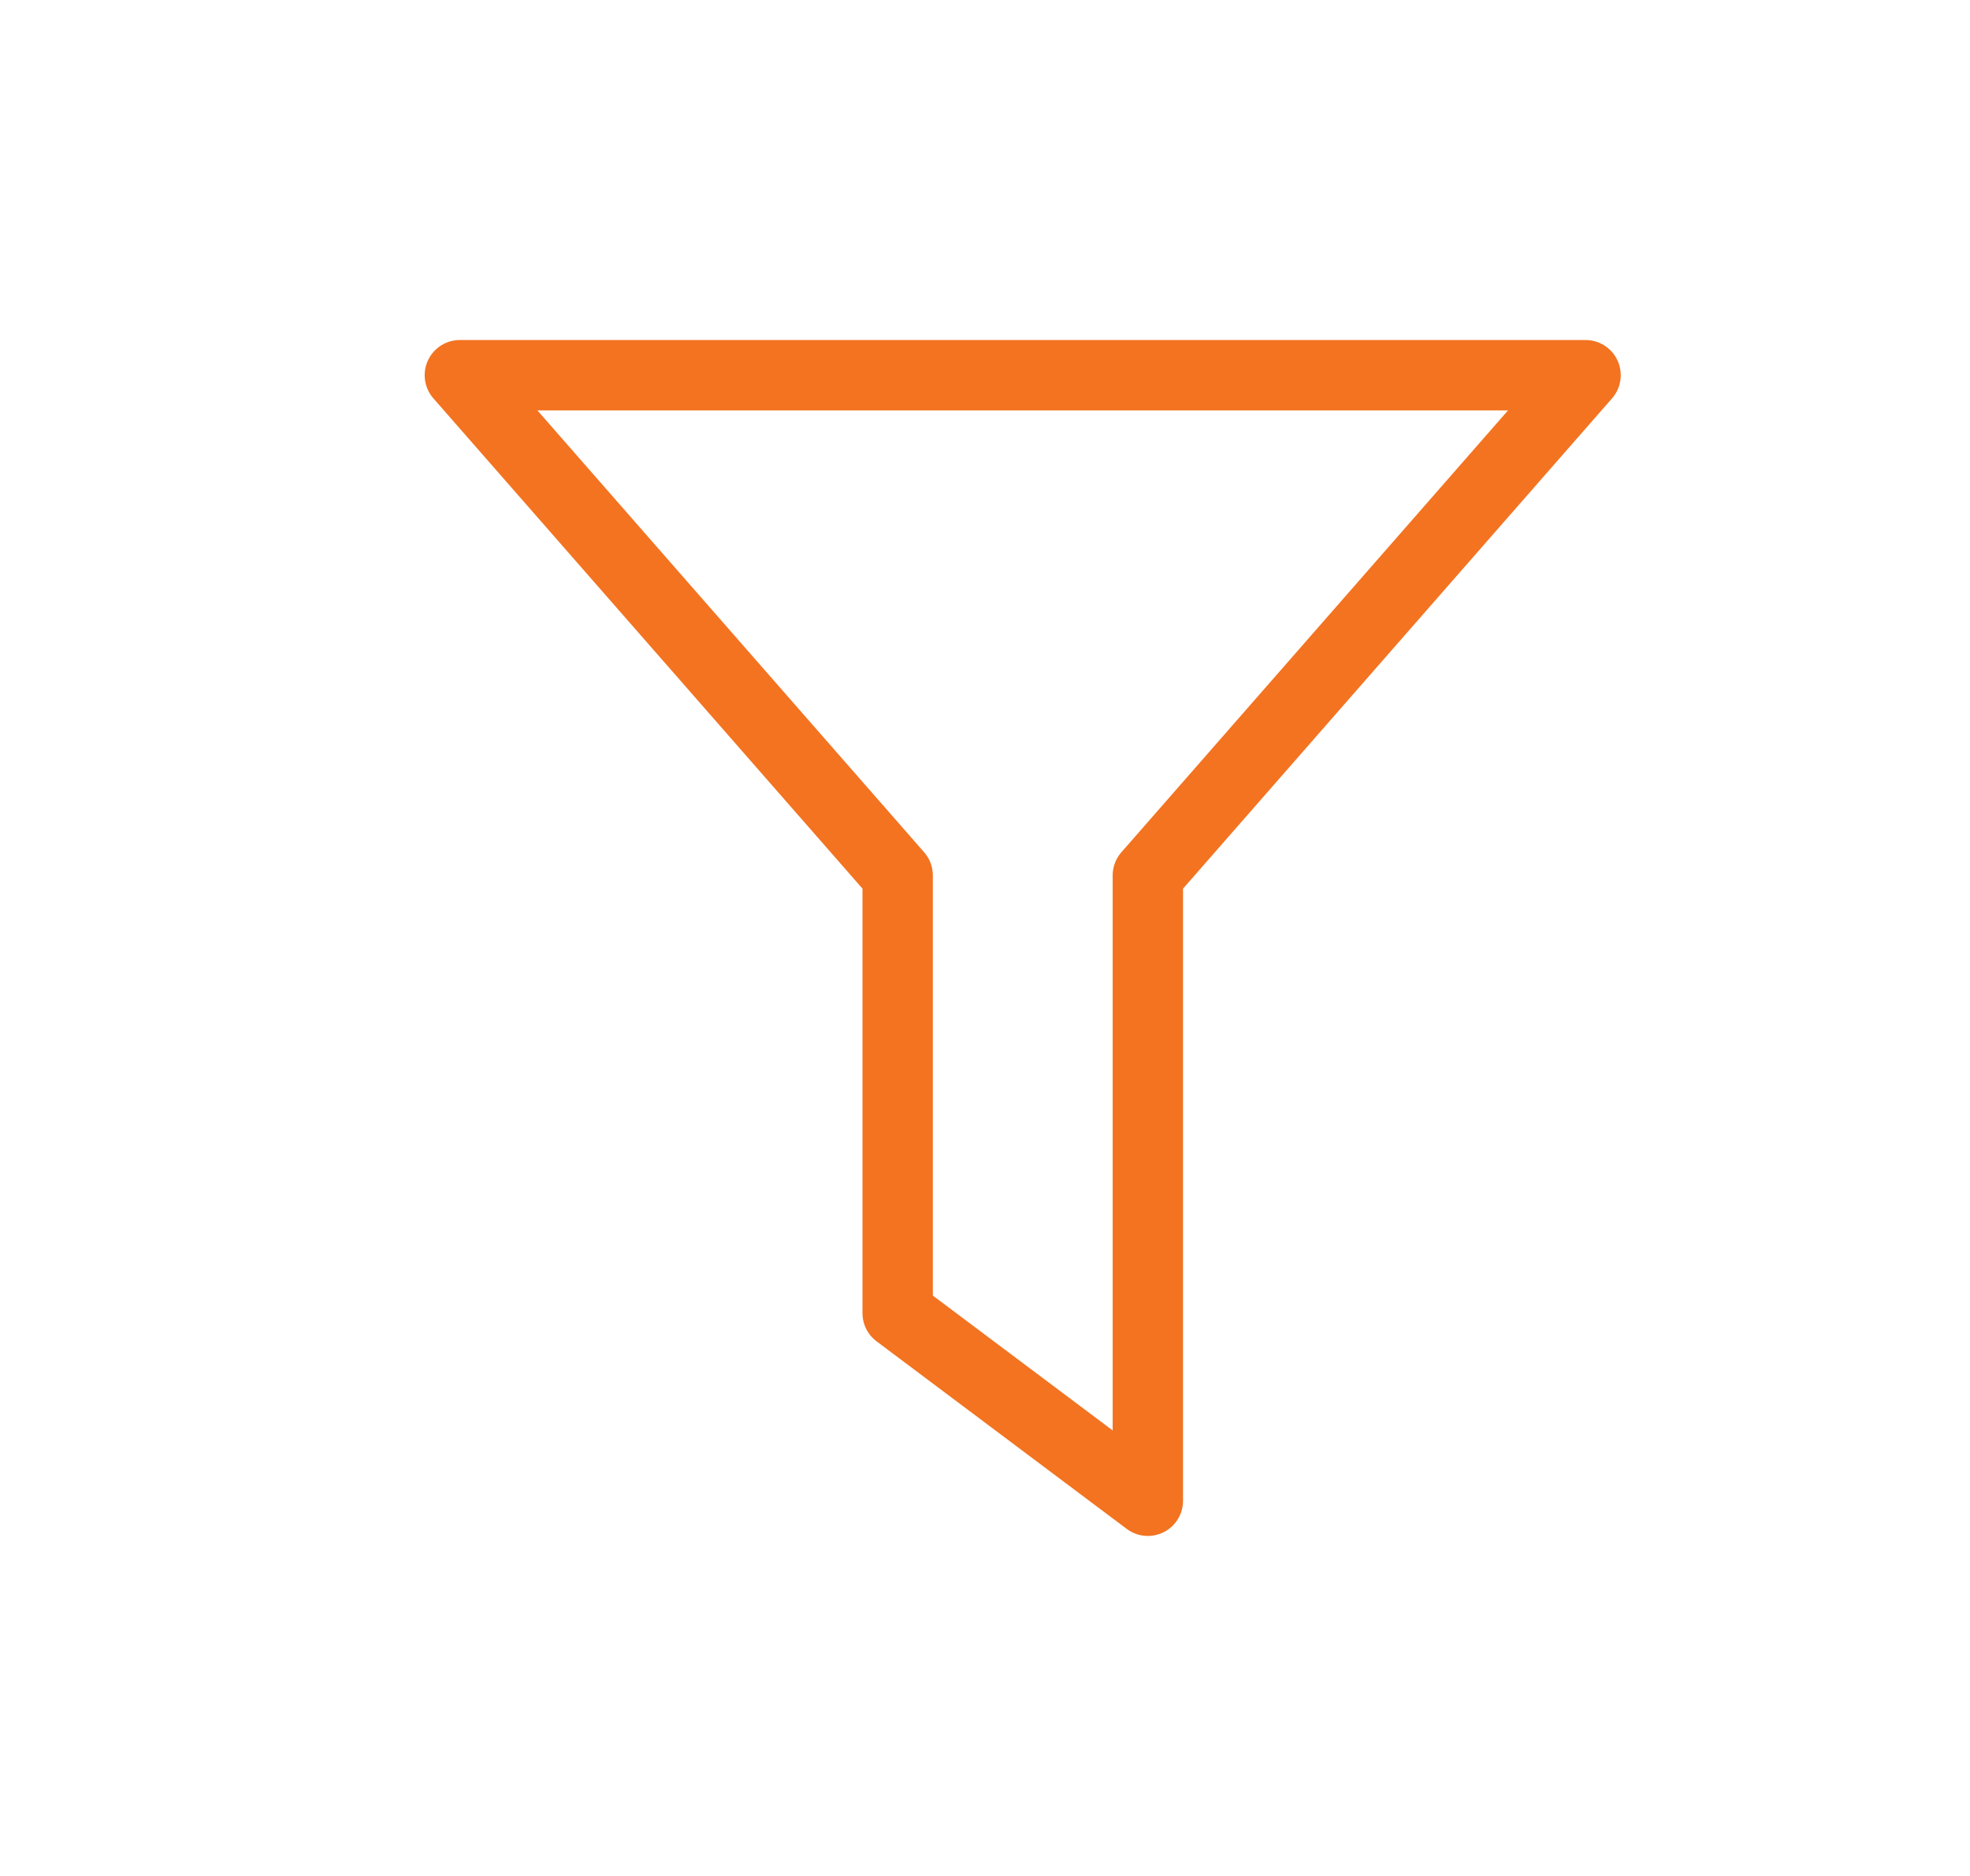 <svg width="21" height="20" viewBox="0 0 21 20" fill="none" xmlns="http://www.w3.org/2000/svg">
<path d="M4.902 4L9.569 9.333V14L12.236 16V9.333L16.902 4H4.902Z" stroke="#F37321" stroke-width="0.75" stroke-linejoin="round"/>
</svg>
